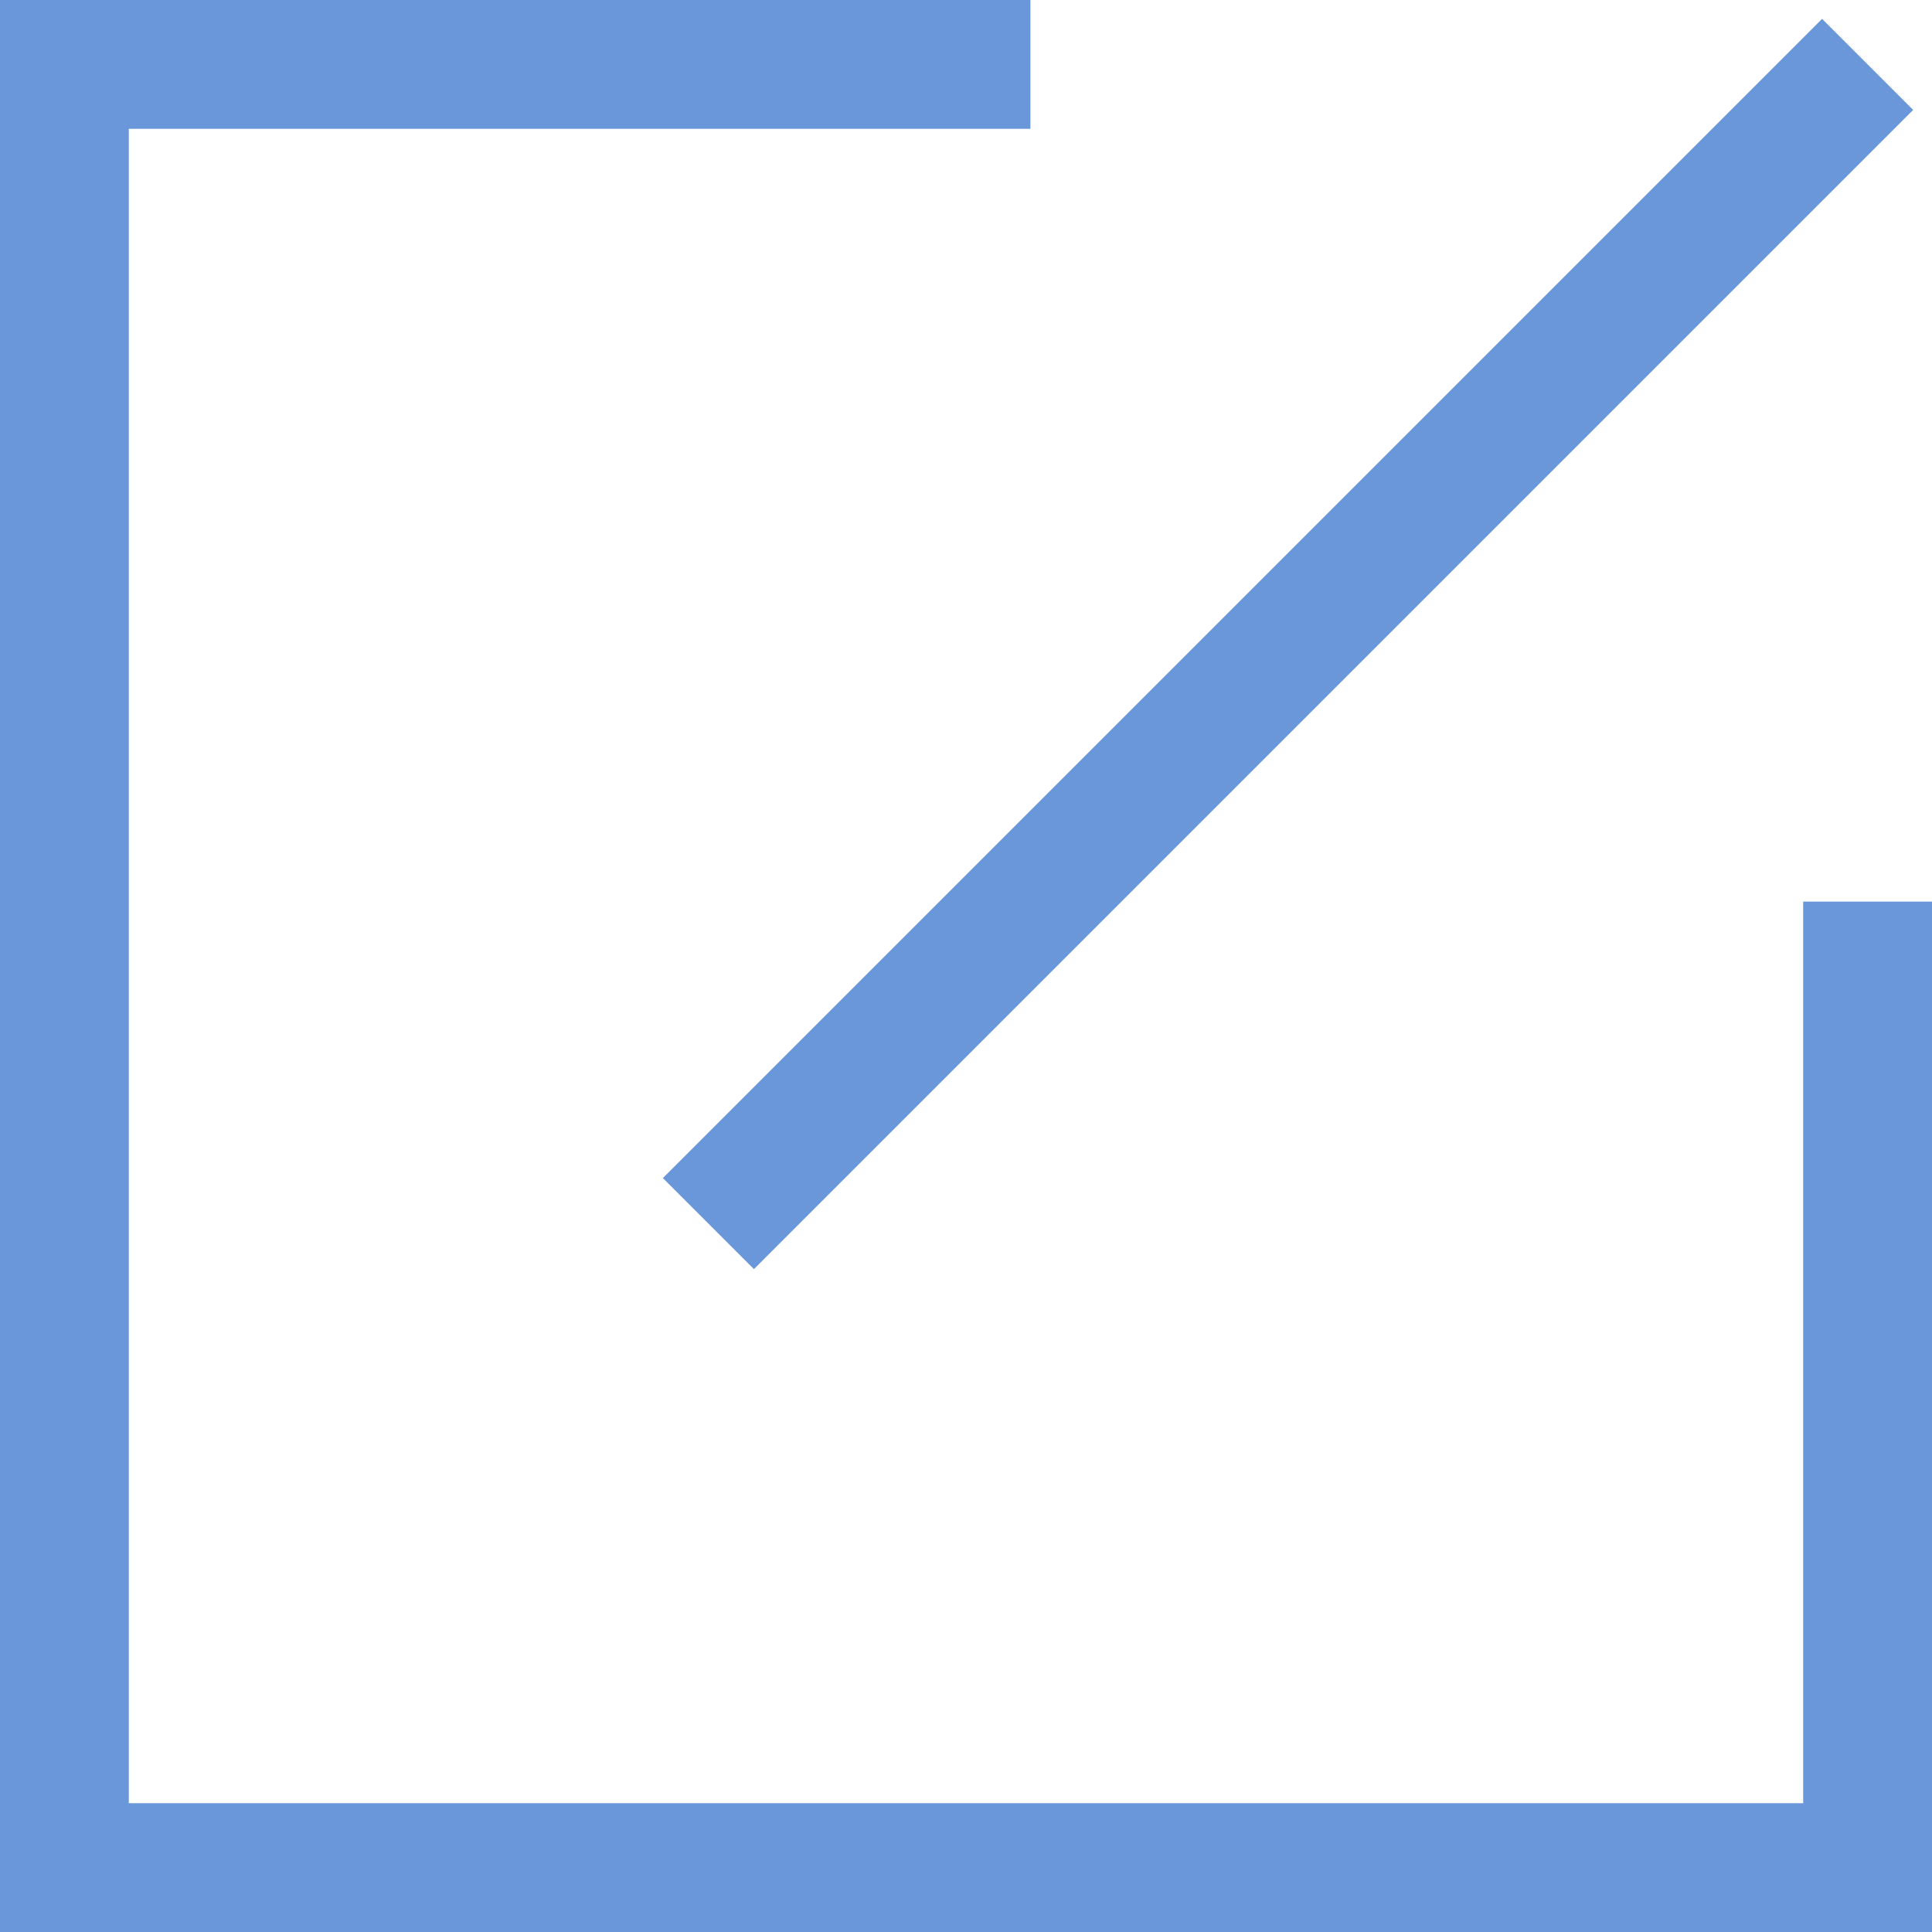 <svg id="组件_7_1" data-name="组件 7 – 1" xmlns="http://www.w3.org/2000/svg" width="15" height="15" viewBox="0 0 15 15">
  <g id="组件_2_1" data-name="组件 2 – 1">
    <path id="联合_6" data-name="联合 6" d="M14,15H1V14H14V7h1v8ZM0,15V0H8V1H1V15Z" fill="#6a97d9"/>
  </g>
  <line id="直线_12" data-name="直线 12" x1="9" y2="9" transform="translate(5.5 0.5)" fill="none" stroke="#6a97d9" stroke-width="1"/>
</svg>
